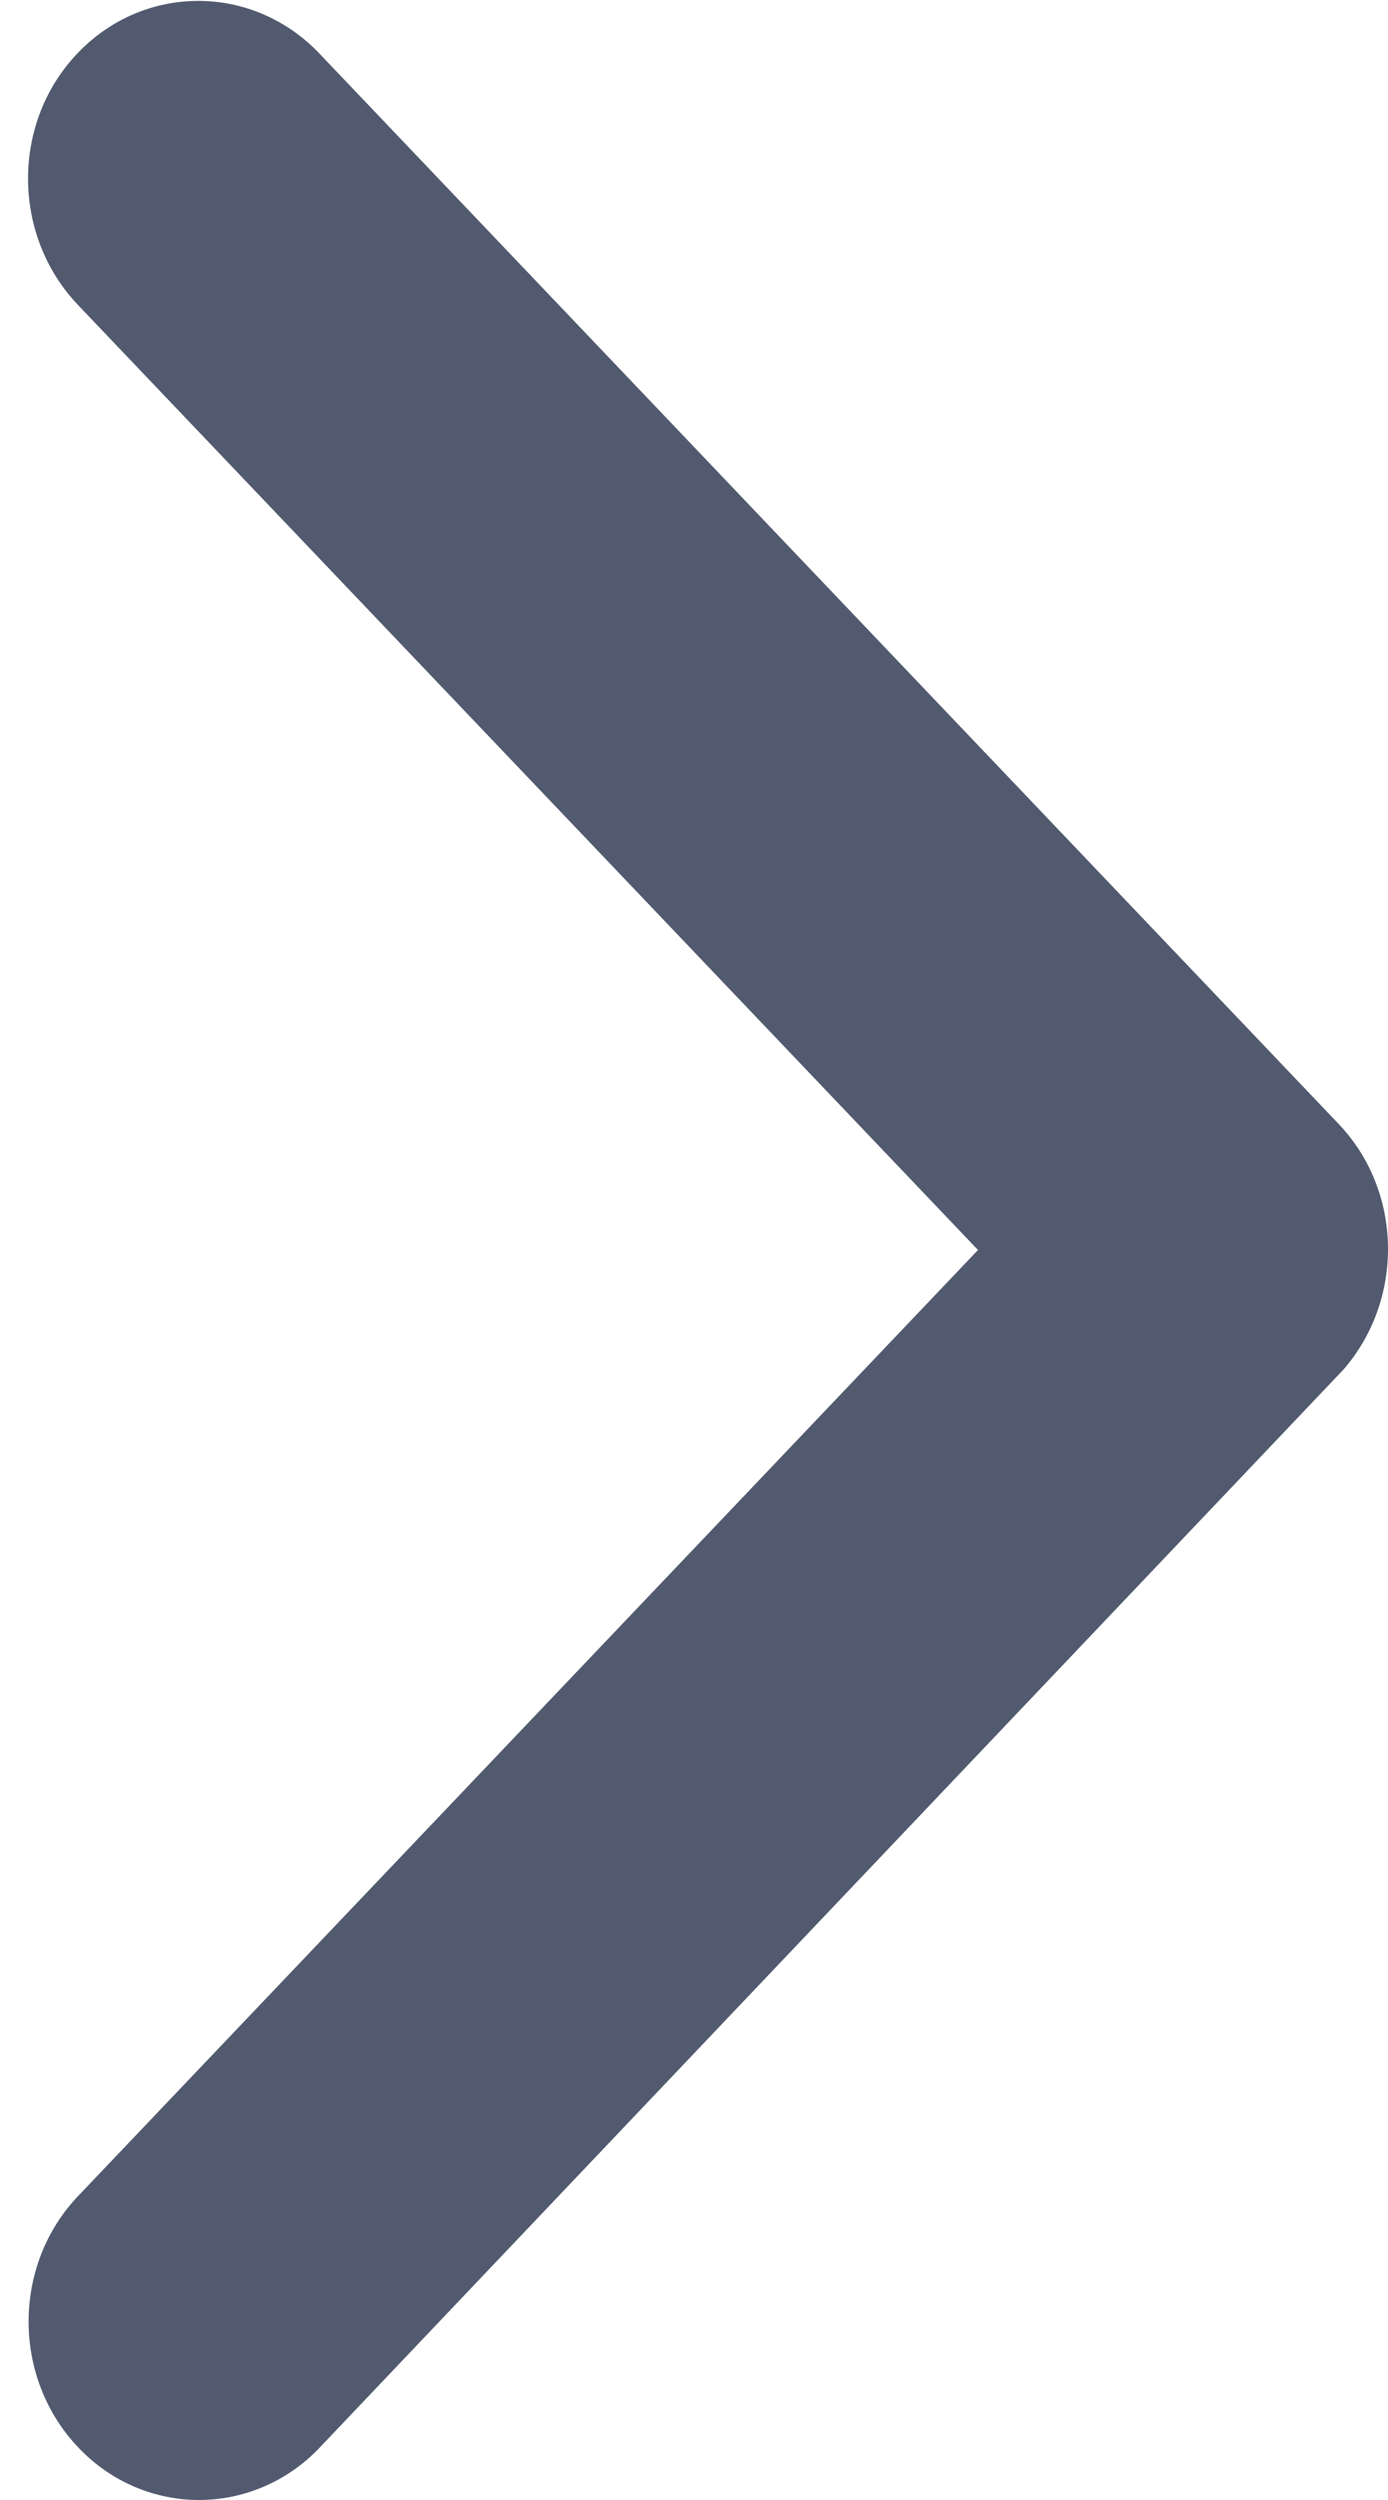 ﻿<?xml version="1.0" encoding="utf-8"?>
<svg version="1.1" xmlns:xlink="http://www.w3.org/1999/xlink" width="5px" height="9px" xmlns="http://www.w3.org/2000/svg">
  <g transform="matrix(1 0 0 1 -138 -671 )">
    <path d="M 0.283 7.904  L 3.523 4.5  L 0.281 1.098  C 0.041 0.846  0.041 0.439  0.281 0.19  C 0.52 -0.059  0.908 -0.059  1.148 0.19  L 4.821 4.045  C 5.054 4.288  5.059 4.679  4.839 4.931  L 1.151 8.812  C 1.031 8.938  0.872 9  0.717 9  C 0.561 9  0.403 8.938  0.283 8.812  C 0.043 8.561  0.043 8.154  0.283 7.904  Z " fill-rule="nonzero" fill="#515a6e" stroke="none" transform="matrix(1 0 0 1 138 671 )" />
  </g>
</svg>